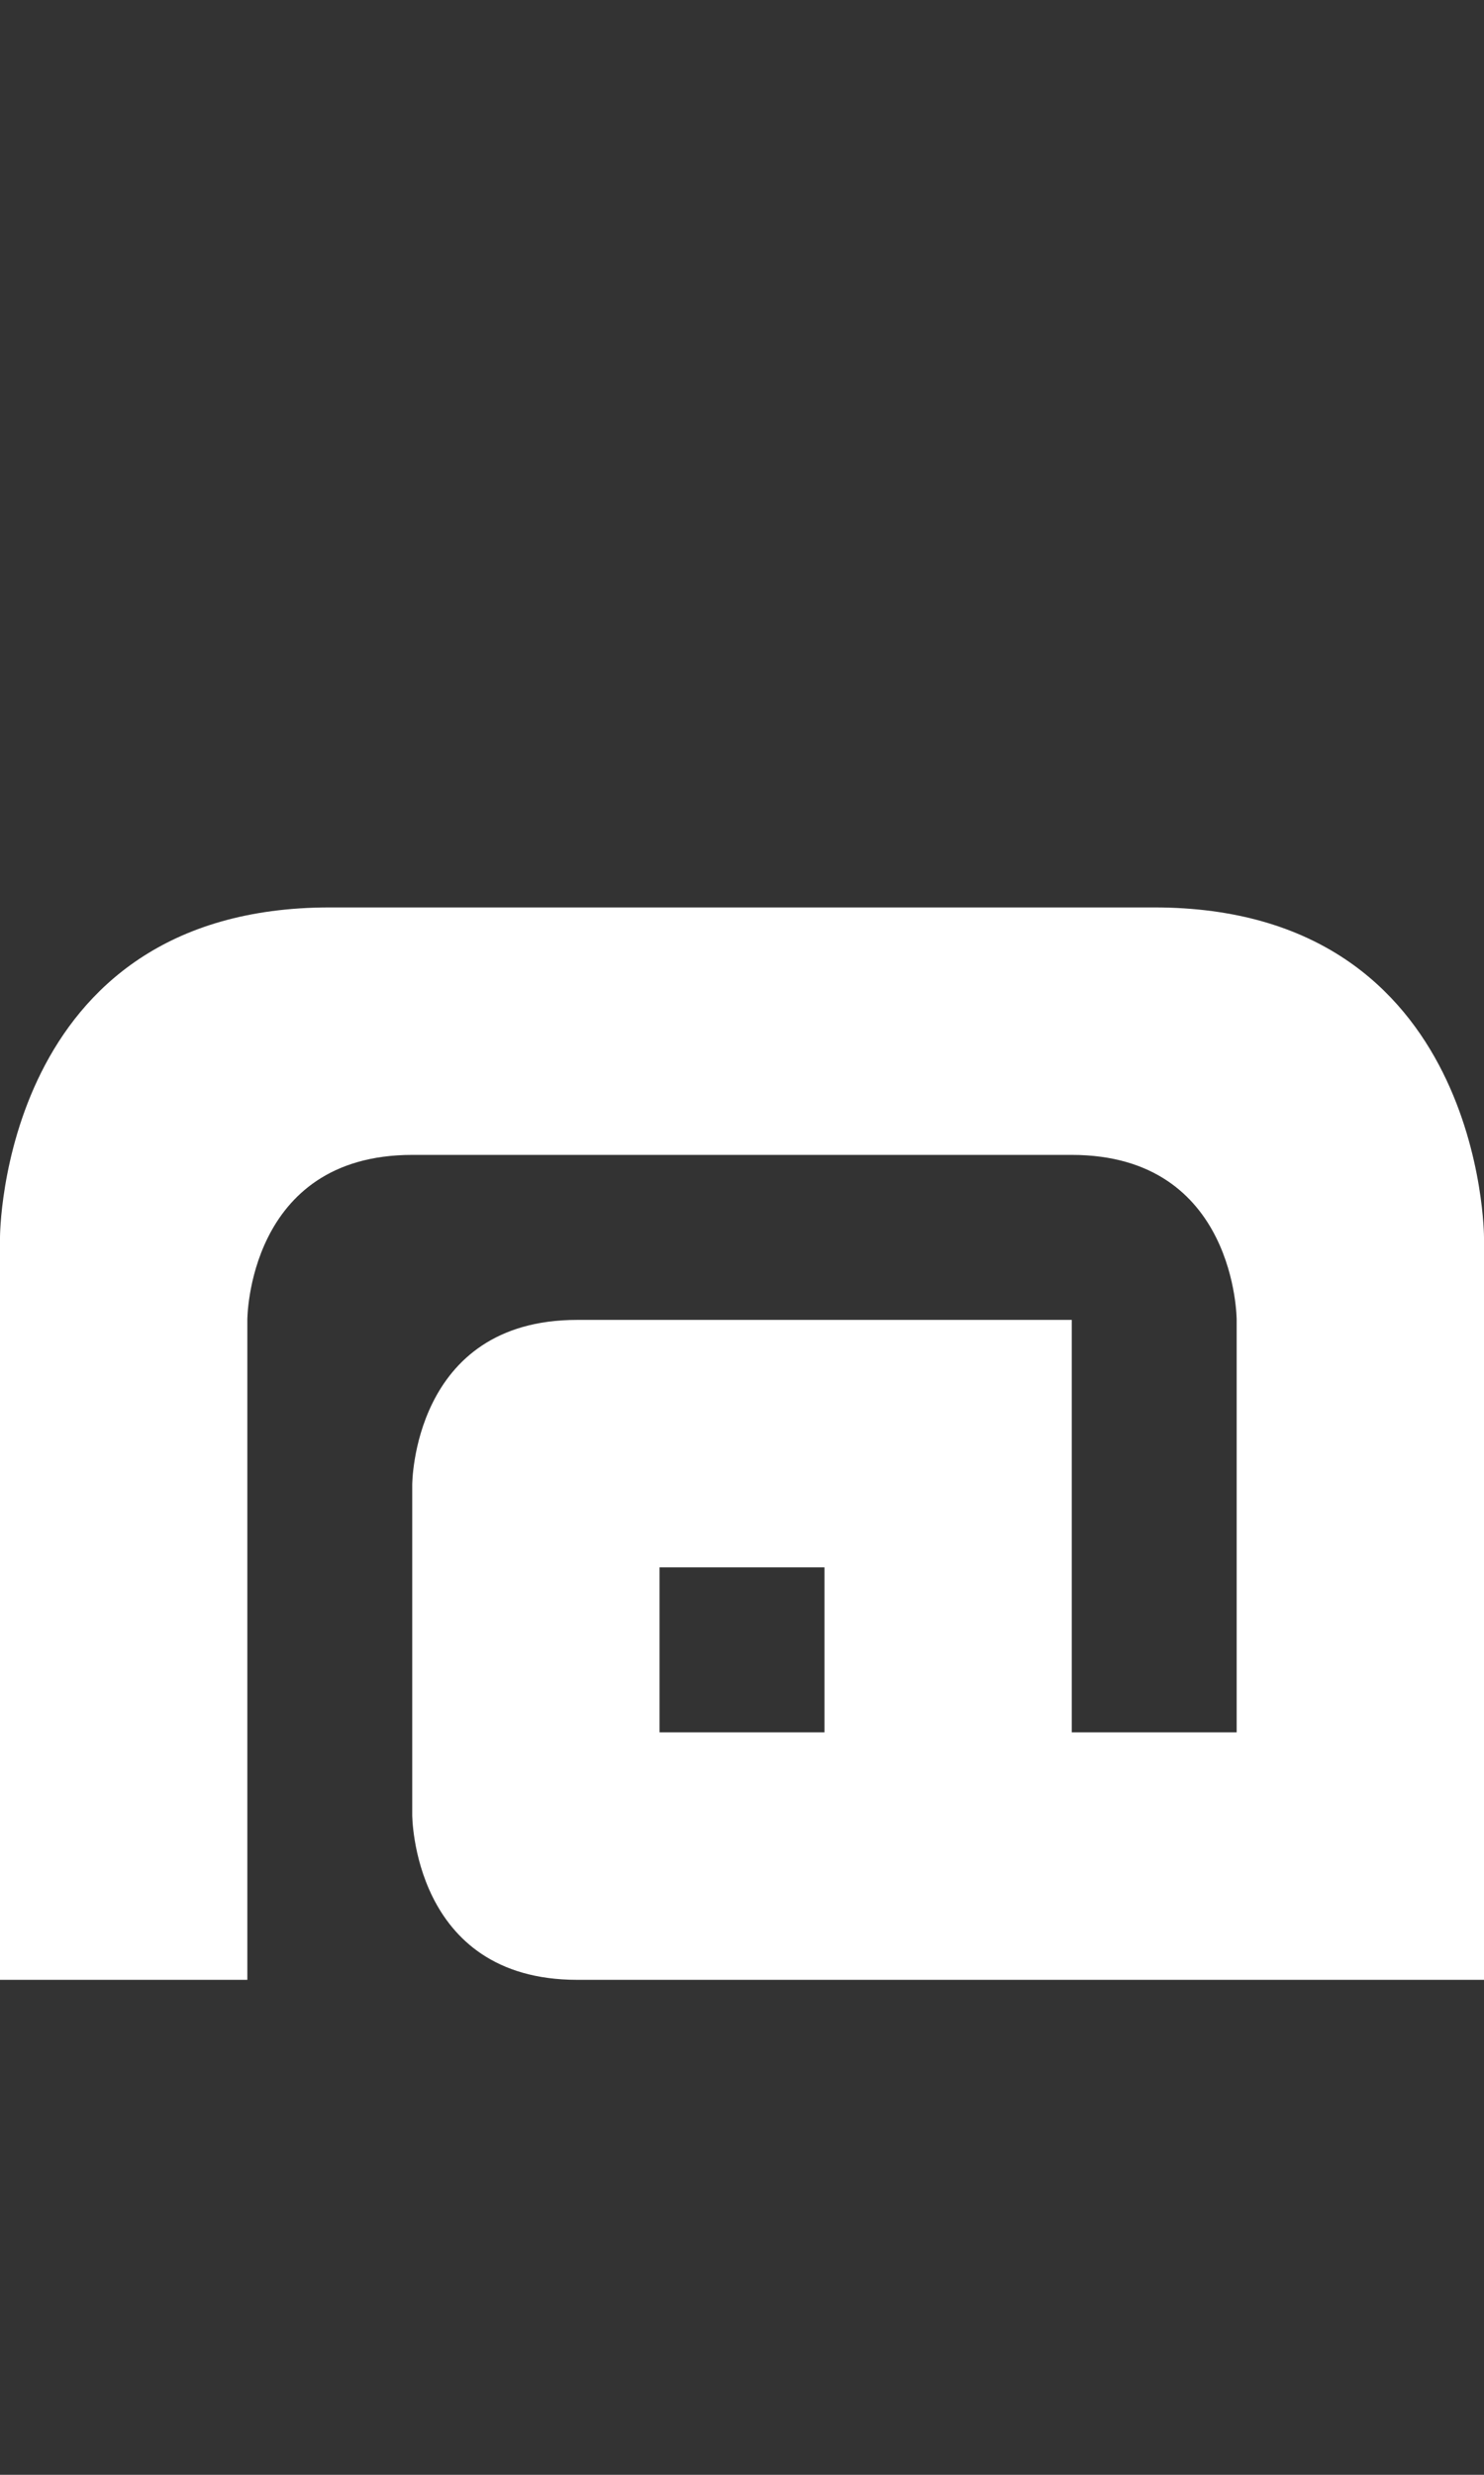 <svg width="9" height="15" viewBox="0 0 9 15" fill="none" xmlns="http://www.w3.org/2000/svg">
<rect x="0" y="0" width="9" height="15" fill="#333333" stroke="none"/>
<g clip-path="url(#clip0_2_923)">
<path fill-rule="evenodd" clip-rule="evenodd" d="M7 5.5L2 5.5C-1.3391e-06 5.5 -5.60272e-07 7.5 -5.60272e-07 7.5L-9.53674e-07 12L1.5 12L1.5 8C1.5 8 1.5 7 2.5 7L5 7L6.5 7C7.5 7 7.5 8 7.5 8L7.5 10.5L6.5 10.5L6.5 8L3.5 8C2.5 8 2.5 9 2.5 9L2.5 11C2.5 11 2.5 12 3.5 12L9 12L9 7.5C9 7.5 9 5.5 7 5.5ZM5 9.5L4 9.5L4 10.5L5 10.5L5 9.5Z" fill="white"/>
</g>
<defs>
<clipPath id="clip0_2_923">
<rect width="9" height="15" fill="white"/>
</clipPath>
</defs>
</svg>

